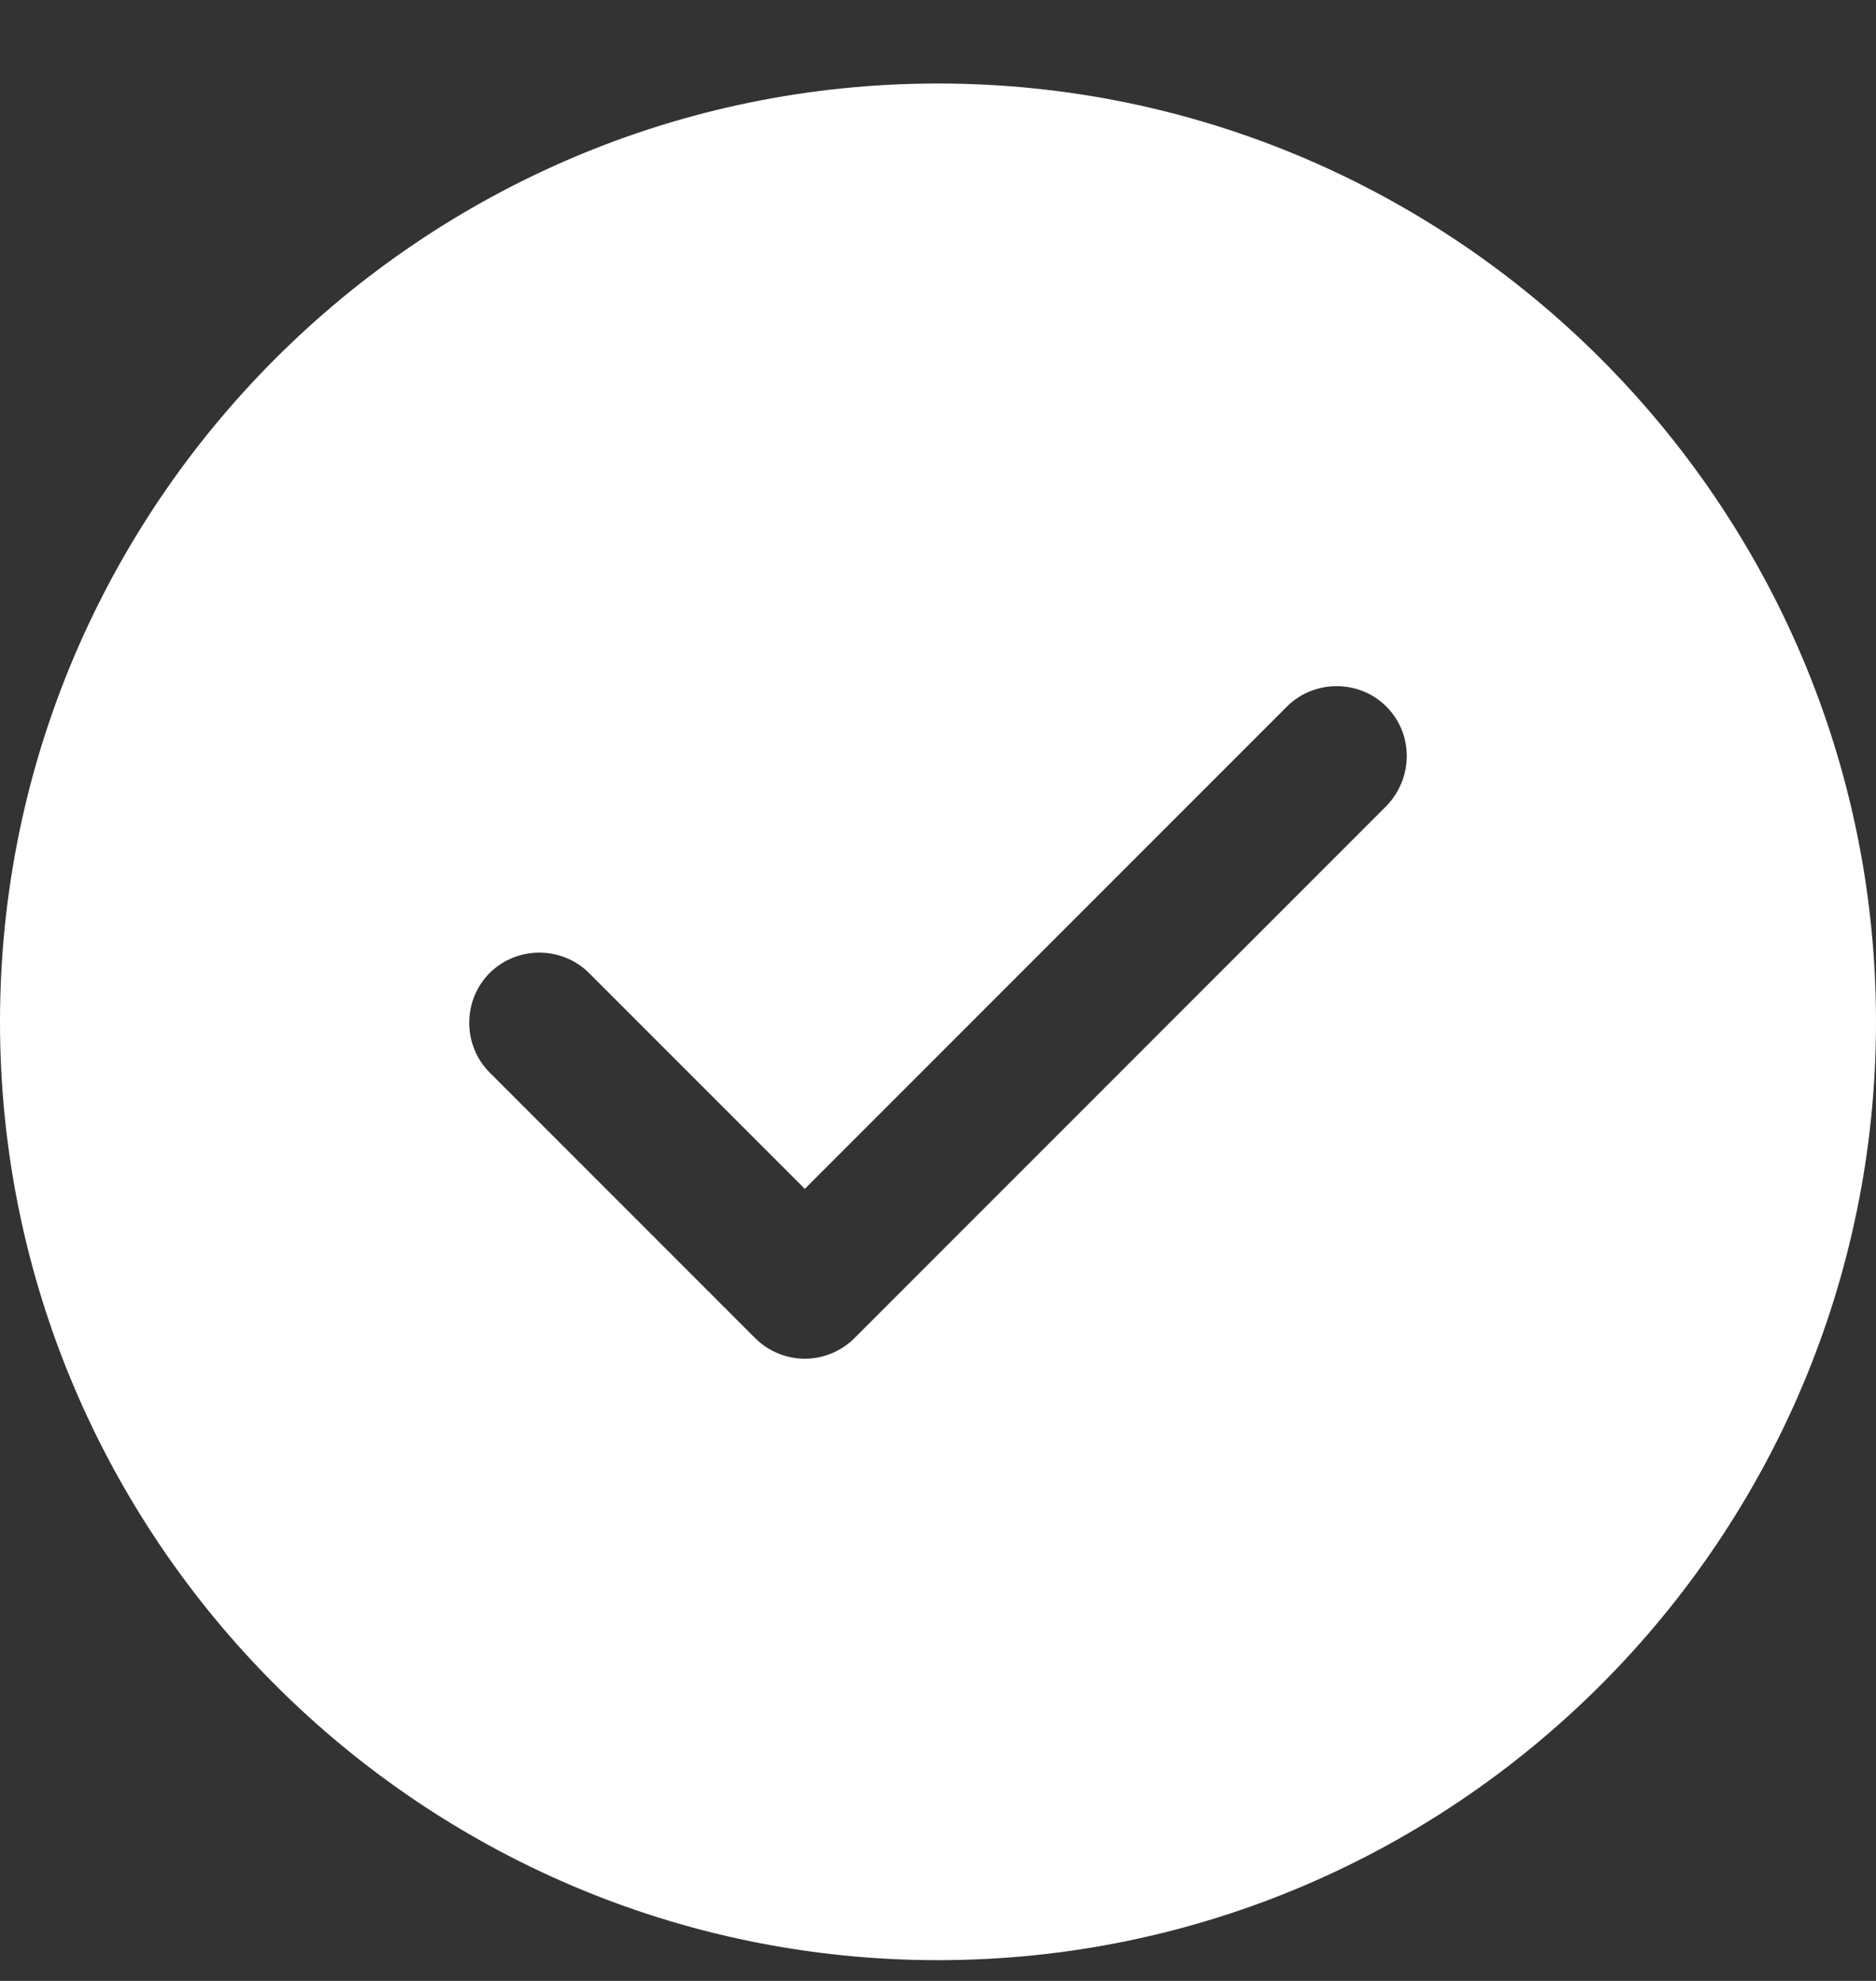 <svg viewBox="0 0 18 19" fill="none" xmlns="http://www.w3.org/2000/svg">
  <rect x="0" y="0" width="18" height="19" fill="#333333" stroke="none"/>
  <path
    d="M9 0.801C4.041 0.801 0 4.842 0 9.801C0 14.76 4.041 18.801 9 18.801C13.959 18.801 18 14.76 18 9.801C18 4.842 13.959 0.801 9 0.801ZM13.302 7.731L8.199 12.834C8.073 12.96 7.902 13.032 7.722 13.032C7.542 13.032 7.371 12.96 7.245 12.834L4.698 10.287C4.437 10.026 4.437 9.594 4.698 9.333C4.959 9.072 5.391 9.072 5.652 9.333L7.722 11.403L12.348 6.777C12.609 6.516 13.041 6.516 13.302 6.777C13.563 7.038 13.563 7.461 13.302 7.731Z"
    fill="white" />
</svg>
